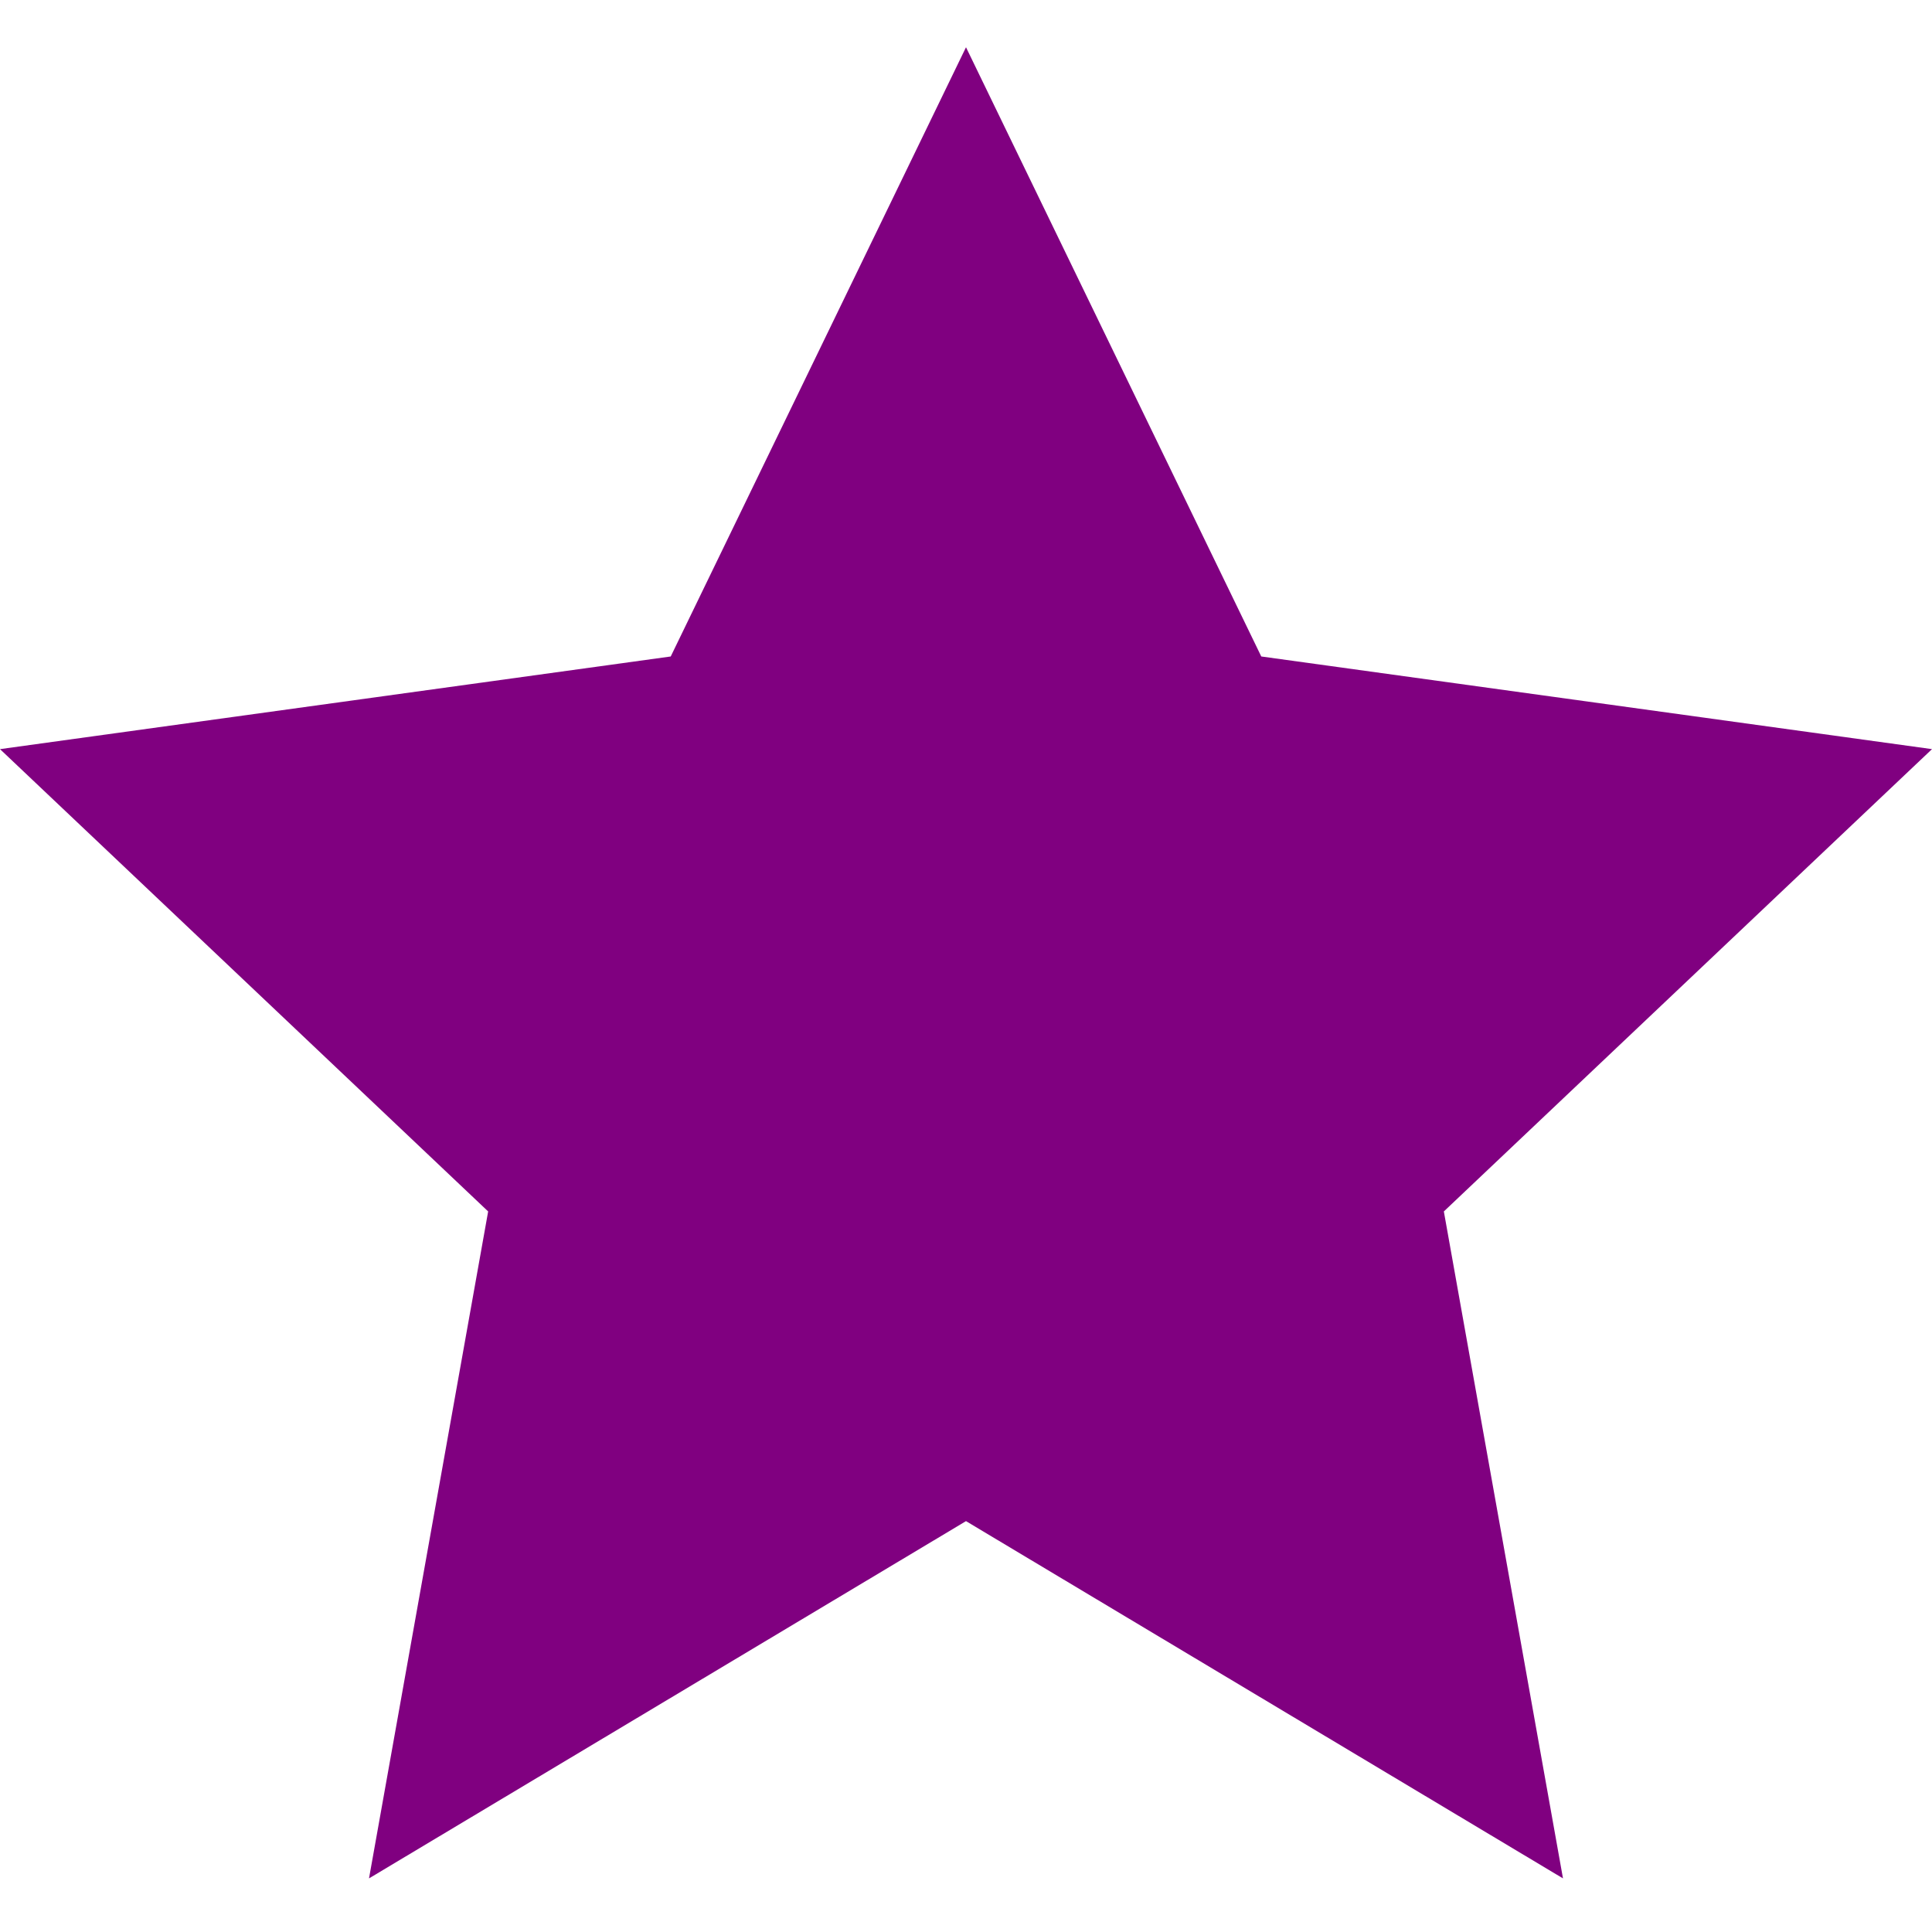 <svg
  xmlns="http://www.w3.org/2000/svg"
  width="100"
  height="100"
  viewBox="0 0 24 24"
>
  <defs>
    <!-- Purple glow filter -->
    <filter id="glow" x="-50%" y="-50%" width="200%" height="200%">
      <feGaussianBlur stdDeviation="3" result="blur" />
      <feMerge>
        <feMergeNode in="blur" />
        <feMergeNode in="SourceGraphic" />
      </feMerge>
    </filter>
  </defs>

  <!-- Star shape -->
  <path
    d="M12 .587l3.668 7.568 8.332 1.151-6.064 5.743 
       1.48 8.285L12 18.896l-7.416 4.438 
       1.48-8.285-6.064-5.743 8.332-1.151z"
    fill="purple"
    filter="url(#glow)"
  />
</svg>
